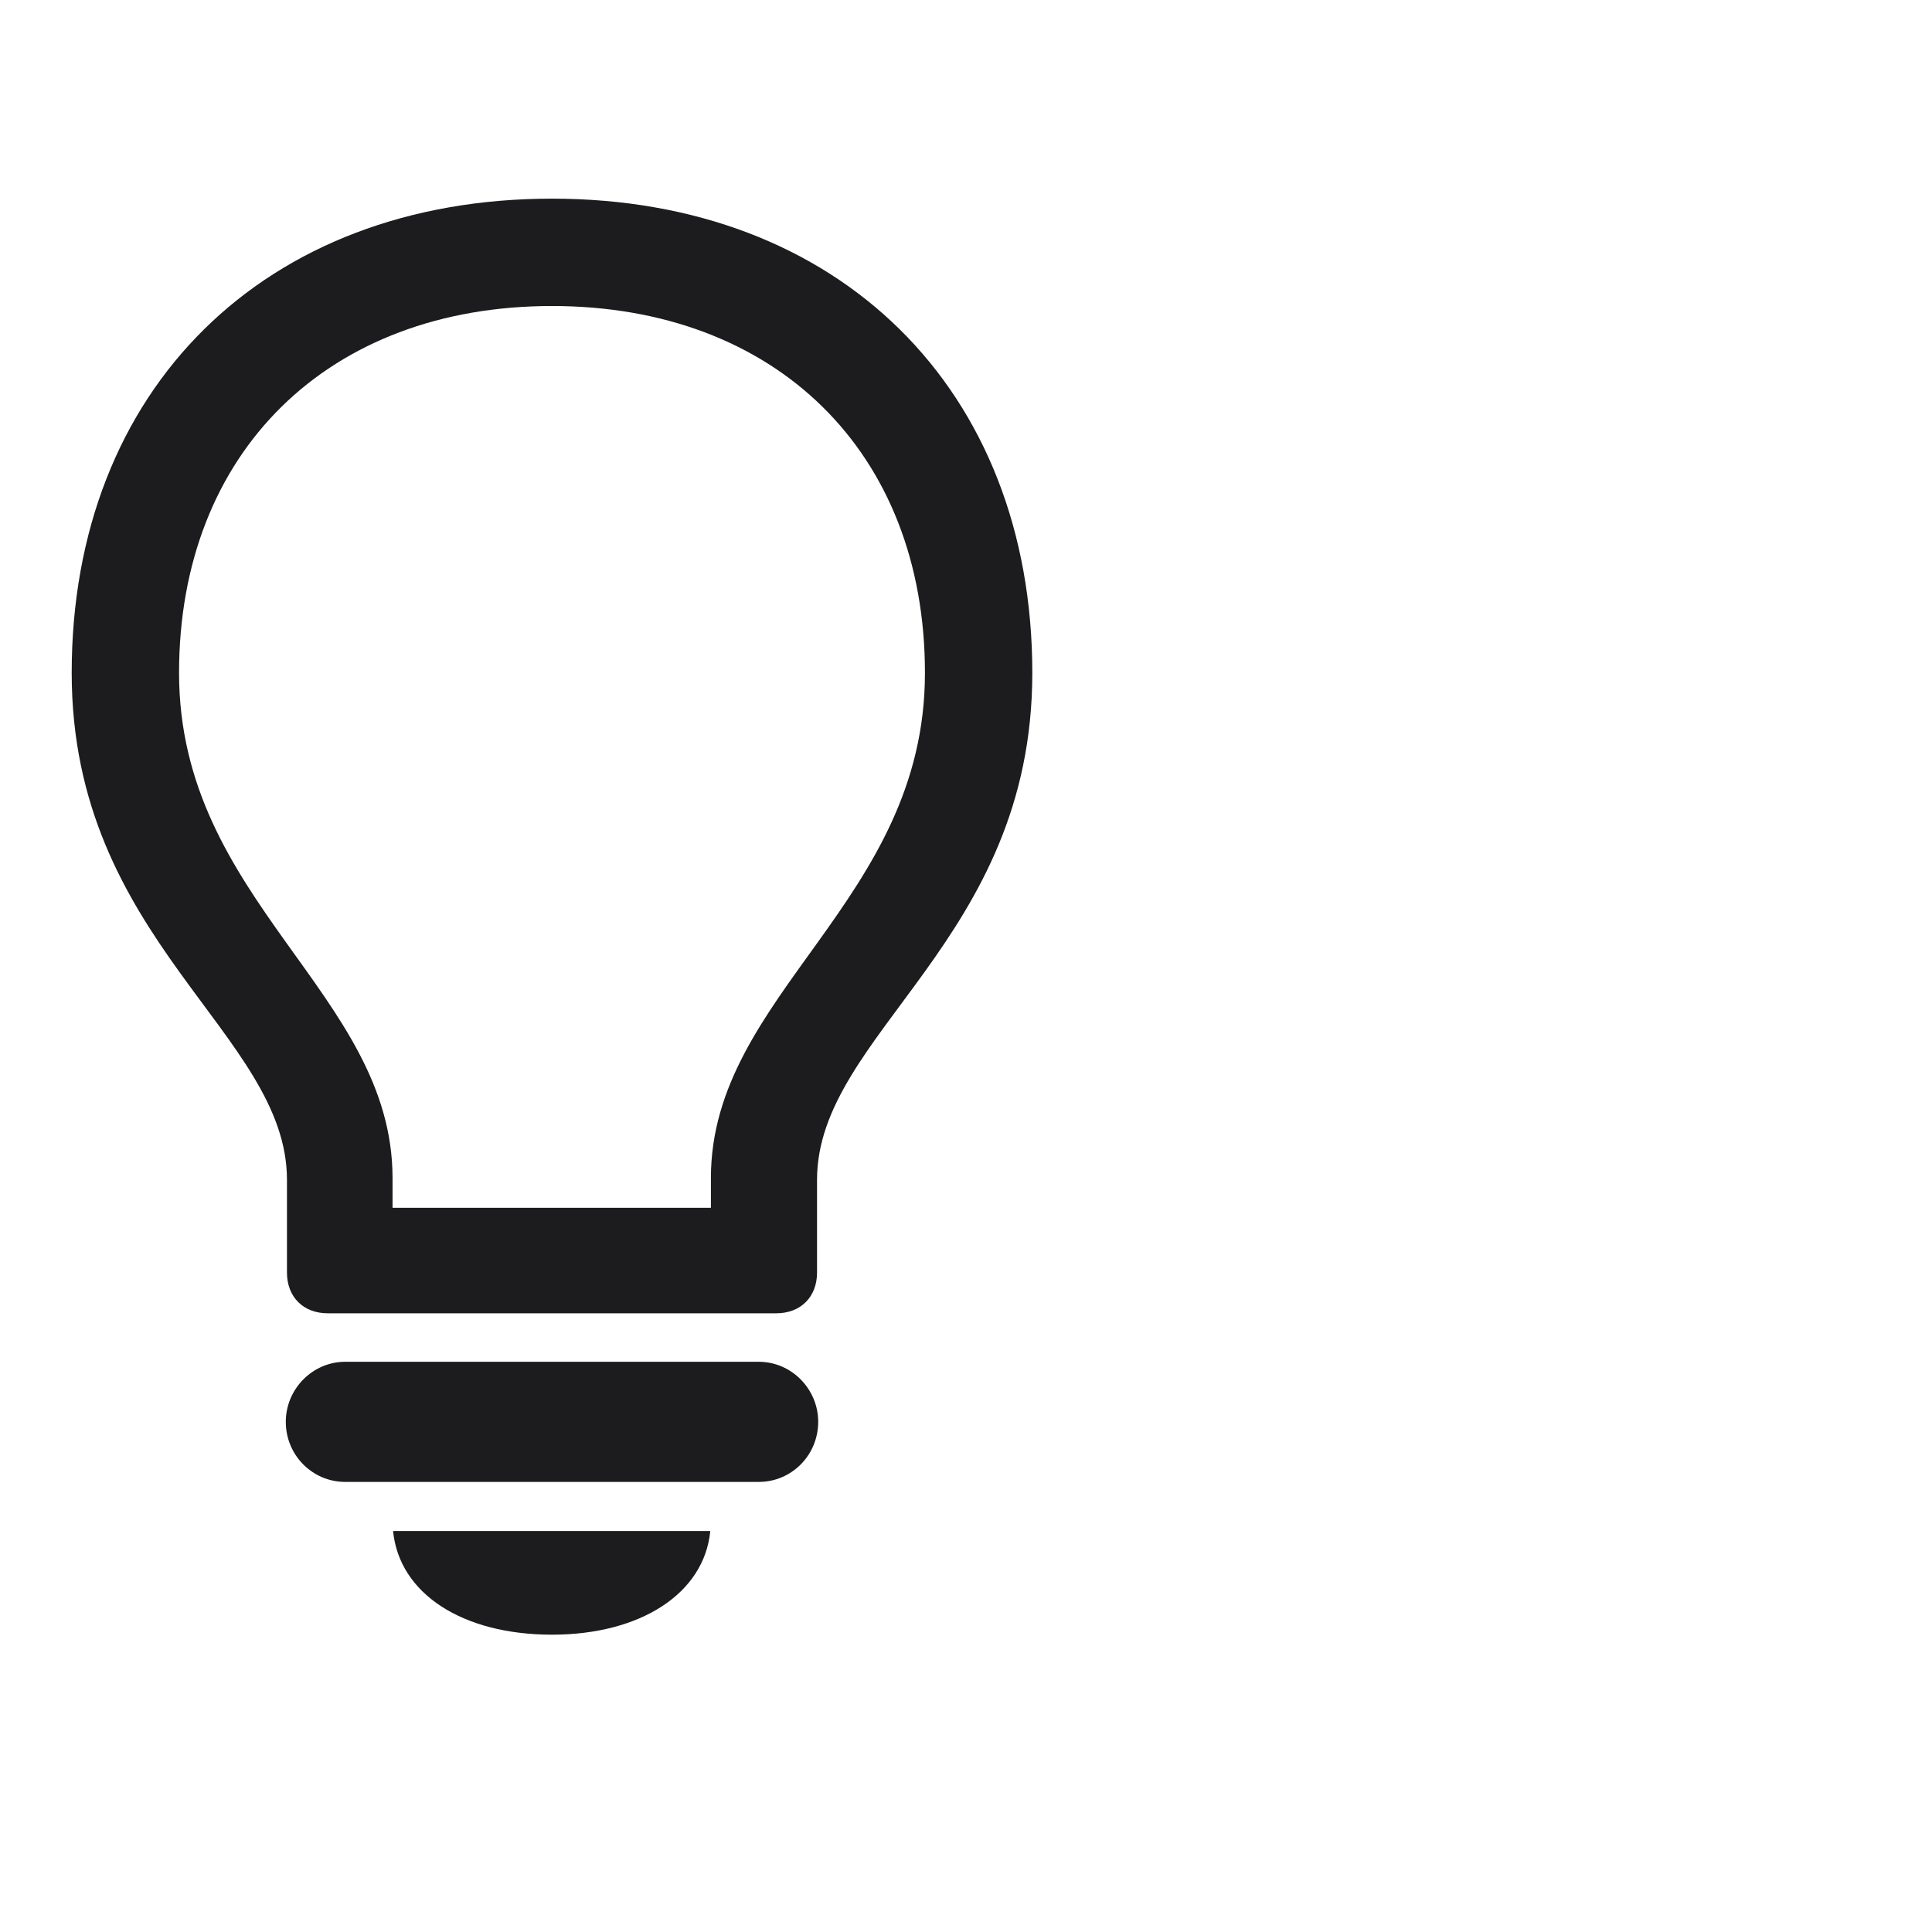 <svg width="28" height="28" viewBox="0 0 28 28" fill="none" xmlns="http://www.w3.org/2000/svg">
<path d="M4.748 19.033H11.252C11.604 19.033 11.841 18.796 11.841 18.444V17.1C11.841 14.973 14.961 13.637 14.961 9.752C14.961 5.639 12.157 2.879 8 2.879C3.834 2.879 1.039 5.639 1.039 9.752C1.039 13.637 4.159 14.973 4.159 17.1V18.444C4.159 18.796 4.396 19.033 4.748 19.033ZM5.689 17.073C5.689 14.401 2.595 13.065 2.595 9.752C2.595 6.553 4.757 4.435 8 4.435C11.243 4.435 13.405 6.553 13.405 9.752C13.405 13.065 10.303 14.401 10.303 17.073V17.504H5.689V17.073ZM5.003 21.477H10.997C11.472 21.477 11.858 21.09 11.858 20.606C11.858 20.132 11.472 19.736 10.997 19.736H5.003C4.528 19.736 4.142 20.132 4.142 20.606C4.142 21.09 4.528 21.477 5.003 21.477ZM8 23.691C9.283 23.691 10.206 23.094 10.294 22.189H5.697C5.785 23.094 6.699 23.691 8 23.691Z" fill="#1C1C1E"/>
</svg>
